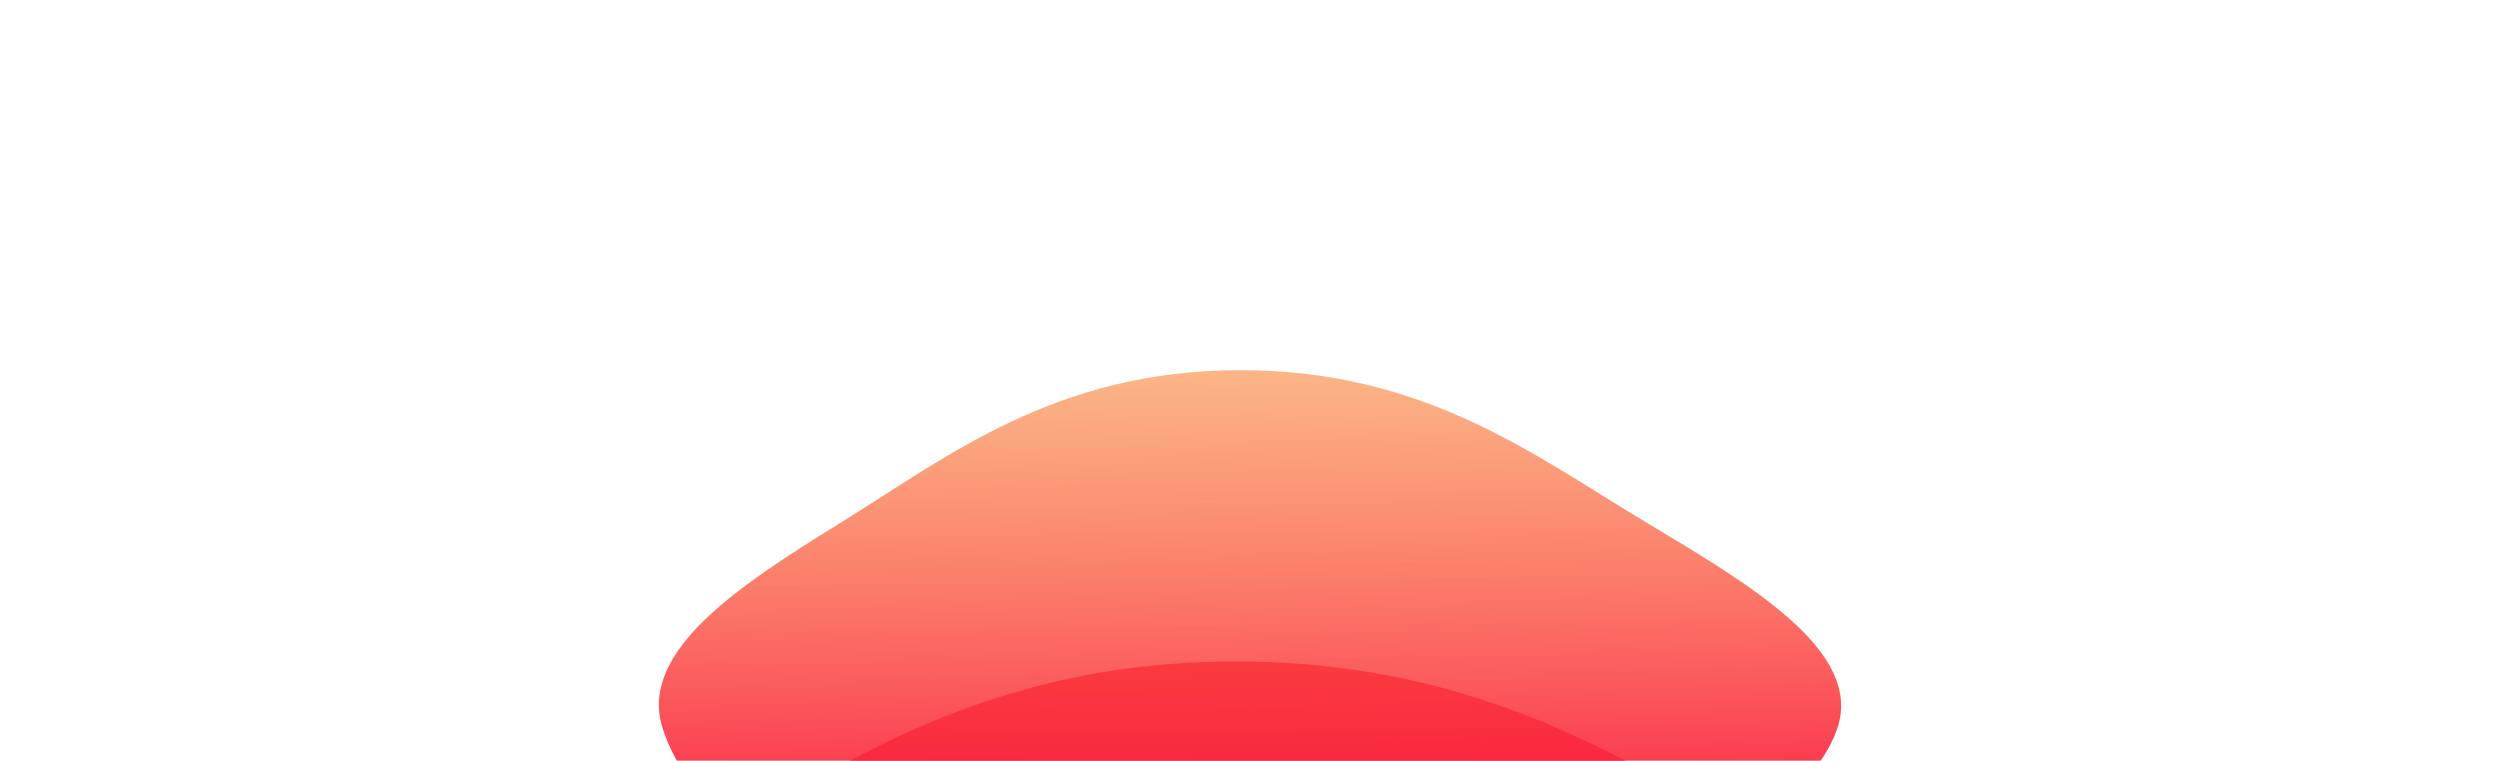 <svg width="1620" height="493" viewBox="0 0 1620 493" fill="none" xmlns="http://www.w3.org/2000/svg">
<g filter="url(#filter0_f_350_5259)">
<path fill-rule="evenodd" clip-rule="evenodd" d="M799.481 428.646C621.944 429.103 518.496 511.965 413.83 576.707C317.284 636.426 220.907 699.638 242.934 772.899C267.356 854.126 368.993 930.219 531.195 967.059C696.406 1004.58 892.975 995.6 1058.17 958.06C1219.63 921.369 1348.51 855.629 1376.38 774.996C1402.39 699.761 1292.05 635.569 1190.68 574.711C1083.68 510.472 977.511 428.189 799.481 428.646Z" fill="url(#paint0_linear_350_5259)"/>
</g>
<g filter="url(#filter1_f_350_5259)">
<path fill-rule="evenodd" clip-rule="evenodd" d="M802.934 239.855C683.68 240.161 614.192 295.786 543.886 339.247C479.034 379.336 414.296 421.77 429.092 470.95C445.497 525.478 513.769 576.558 622.722 601.289C733.697 626.479 865.736 620.449 976.699 595.249C1085.16 570.617 1171.73 526.487 1190.45 472.358C1207.92 421.853 1133.8 378.761 1065.71 337.907C993.834 294.784 922.521 239.548 802.934 239.855Z" fill="url(#paint1_linear_350_5259)"/>
</g>
<defs>
<filter id="filter0_f_350_5259" x="0.321" y="189.208" width="1619.35" height="1041.34" filterUnits="userSpaceOnUse" color-interpolation-filters="sRGB">
<feFlood flood-opacity="0" result="BackgroundImageFix"/>
<feBlend mode="normal" in="SourceGraphic" in2="BackgroundImageFix" result="shape"/>
<feGaussianBlur stdDeviation="119.718" result="effect1_foregroundBlur_350_5259"/>
</filter>
<filter id="filter1_f_350_5259" x="187.524" y="0.417" width="1244.95" height="856.453" filterUnits="userSpaceOnUse" color-interpolation-filters="sRGB">
<feFlood flood-opacity="0" result="BackgroundImageFix"/>
<feBlend mode="normal" in="SourceGraphic" in2="BackgroundImageFix" result="shape"/>
<feGaussianBlur stdDeviation="119.718" result="effect1_foregroundBlur_350_5259"/>
</filter>
<linearGradient id="paint0_linear_350_5259" x1="239.758" y1="950.746" x2="239.758" y2="593.999" gradientUnits="userSpaceOnUse">
<stop stop-color="#85357E" stop-opacity="0"/>
<stop offset="1" stop-color="#FA0D3F"/>
</linearGradient>
<linearGradient id="paint1_linear_350_5259" x1="1193.04" y1="577.072" x2="1187.94" y2="137.815" gradientUnits="userSpaceOnUse">
<stop stop-color="#FB0A3F"/>
<stop offset="0.949" stop-color="#F9A641" stop-opacity="0.55"/>
</linearGradient>
</defs>
</svg>

